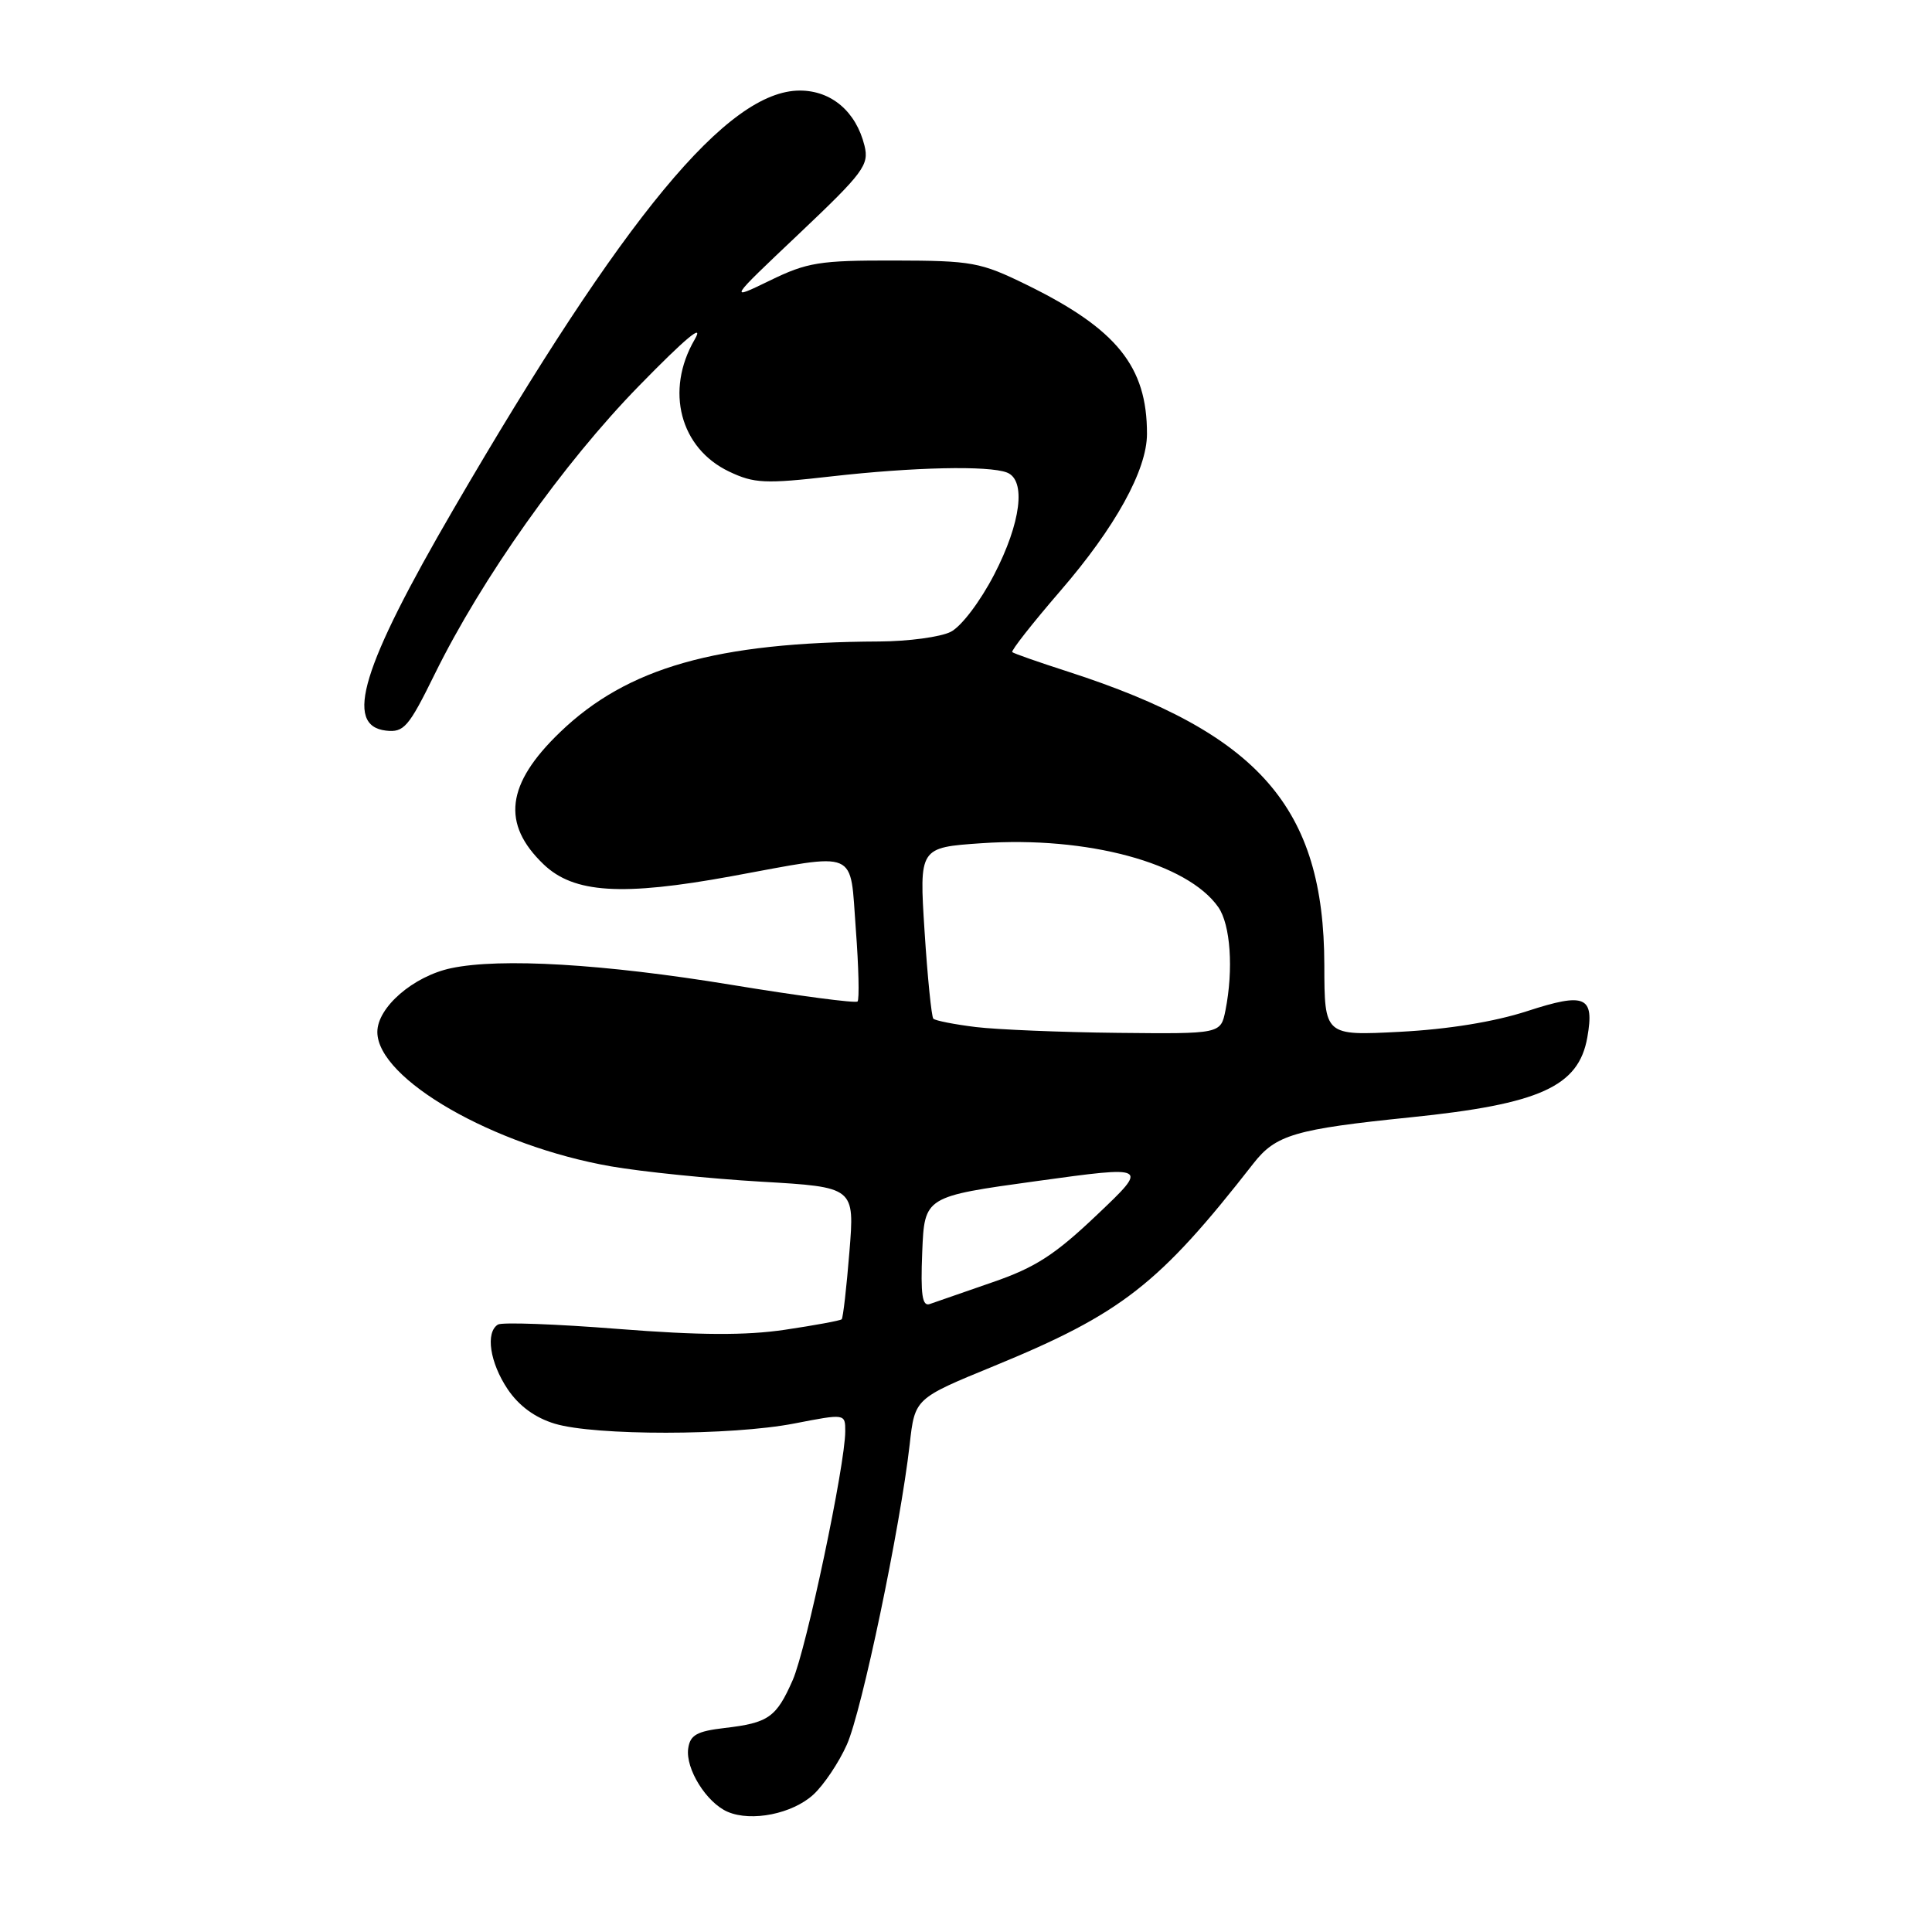 <?xml version="1.0" encoding="UTF-8" standalone="no"?>
<!DOCTYPE svg PUBLIC "-//W3C//DTD SVG 1.1//EN" "http://www.w3.org/Graphics/SVG/1.1/DTD/svg11.dtd" >
<svg xmlns="http://www.w3.org/2000/svg" xmlns:xlink="http://www.w3.org/1999/xlink" version="1.1" viewBox="0 0 256 256">
 <g >
 <path fill="currentColor"
d=" M 107.78 237.79 C 109.15 236.53 111.15 233.56 112.21 231.18 C 114.19 226.78 119.29 202.39 120.54 191.38 C 121.22 185.31 121.22 185.31 131.65 181.03 C 148.63 174.06 153.57 170.20 166.08 154.17 C 169.05 150.36 171.59 149.62 186.92 148.05 C 204.05 146.30 209.18 143.98 210.33 137.45 C 211.29 132.00 210.07 131.47 202.36 133.98 C 197.99 135.40 191.87 136.39 185.50 136.72 C 175.50 137.24 175.50 137.24 175.48 127.87 C 175.44 107.00 166.86 97.19 141.50 88.99 C 137.65 87.75 134.33 86.59 134.13 86.41 C 133.93 86.24 136.80 82.59 140.50 78.30 C 147.78 69.88 151.98 62.27 151.98 57.50 C 152.00 48.56 147.97 43.58 136.00 37.72 C 129.91 34.74 128.81 34.54 118.50 34.52 C 108.58 34.50 106.96 34.76 102.00 37.18 C 96.50 39.85 96.50 39.85 105.87 30.98 C 114.44 22.86 115.18 21.86 114.55 19.30 C 113.43 14.78 110.16 12.00 105.98 12.00 C 96.44 12.00 82.75 28.54 60.12 67.42 C 47.93 88.36 45.55 96.16 51.14 96.81 C 53.52 97.08 54.14 96.37 57.61 89.31 C 63.85 76.63 74.63 61.41 84.68 51.12 C 90.87 44.78 93.38 42.69 92.04 45.00 C 88.11 51.76 90.11 59.40 96.62 62.49 C 99.92 64.06 101.38 64.13 110.20 63.12 C 121.07 61.89 130.97 61.67 133.42 62.61 C 136.00 63.60 135.29 69.27 131.73 76.14 C 129.88 79.71 127.38 83.01 125.98 83.72 C 124.62 84.41 120.35 84.98 116.50 85.00 C 94.89 85.10 83.11 88.45 74.19 97.04 C 67.07 103.89 66.42 109.16 72.03 114.53 C 76.03 118.36 82.39 118.77 96.96 116.10 C 113.98 112.98 112.59 112.39 113.40 123.12 C 113.78 128.14 113.88 132.45 113.63 132.70 C 113.38 132.96 105.82 131.96 96.83 130.48 C 80.01 127.72 66.30 126.91 59.78 128.29 C 54.77 129.35 50.00 133.48 50.00 136.74 C 50.00 142.98 65.42 151.84 80.97 154.55 C 85.11 155.27 94.07 156.18 100.88 156.58 C 113.25 157.30 113.25 157.30 112.55 165.89 C 112.17 170.61 111.71 174.62 111.53 174.81 C 111.35 174.99 107.97 175.61 104.01 176.20 C 98.80 176.97 92.73 176.94 81.89 176.09 C 73.67 175.44 66.51 175.18 65.98 175.51 C 64.30 176.55 64.91 180.56 67.27 184.08 C 68.77 186.30 70.90 187.86 73.52 188.65 C 78.85 190.25 96.89 190.24 105.25 188.62 C 112.00 187.31 112.00 187.31 112.00 189.65 C 112.00 194.09 106.84 218.51 105.04 222.62 C 102.86 227.57 101.84 228.29 96.00 228.97 C 92.33 229.40 91.44 229.90 91.19 231.69 C 90.81 234.37 93.62 238.88 96.43 240.08 C 99.59 241.43 105.00 240.34 107.78 237.79 Z  M 122.20 165.90 C 122.50 158.55 122.50 158.55 137.36 156.50 C 152.23 154.45 152.23 154.45 145.36 160.97 C 139.79 166.27 137.18 167.96 131.50 169.91 C 127.65 171.24 123.92 172.53 123.20 172.79 C 122.20 173.14 121.97 171.58 122.20 165.90 Z  M 129.31 136.09 C 126.46 135.74 123.92 135.24 123.67 134.98 C 123.43 134.72 122.90 129.50 122.51 123.40 C 121.80 112.30 121.80 112.30 130.07 111.73 C 144.09 110.77 157.33 114.35 161.43 120.20 C 163.05 122.52 163.46 128.44 162.38 133.88 C 161.75 137.00 161.75 137.00 148.12 136.86 C 140.63 136.78 132.17 136.43 129.31 136.09 Z "/>
</g>
</svg>